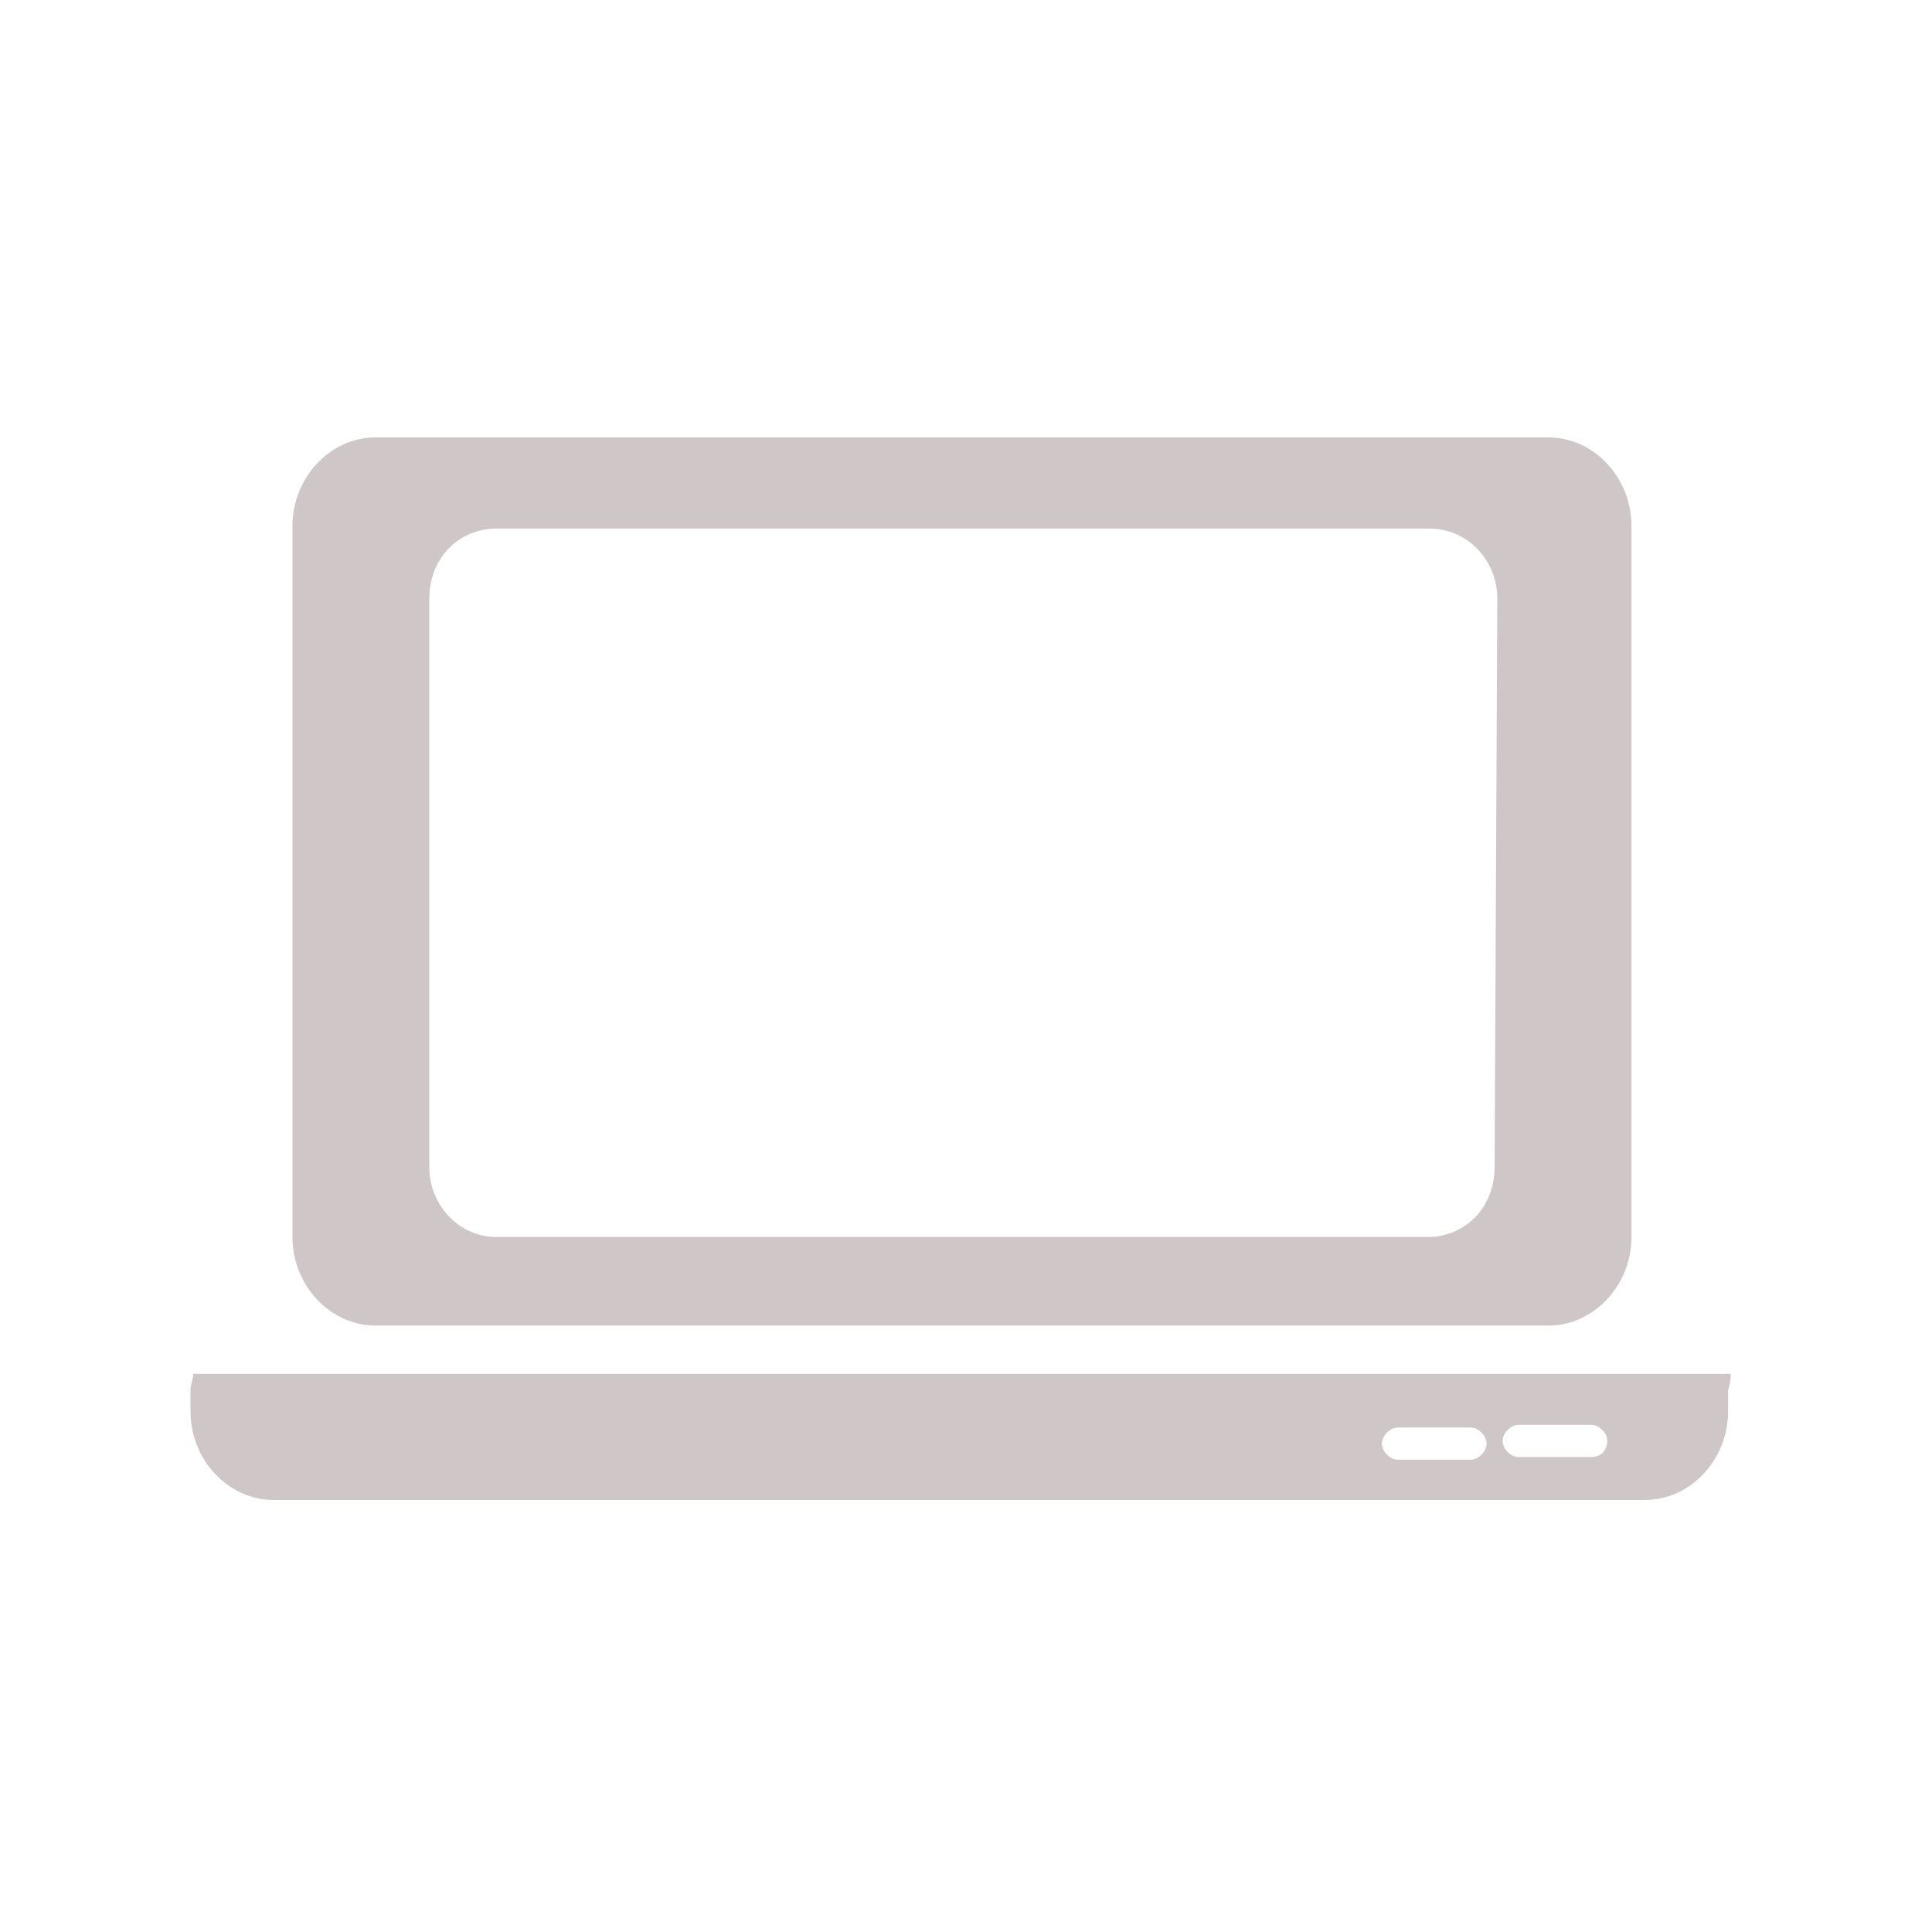 <?xml version="1.0" encoding="utf-8"?>
<!-- Generator: Adobe Illustrator 21.0.0, SVG Export Plug-In . SVG Version: 6.00 Build 0)  -->
<svg version="1.1" id="圖層_1" xmlns:sketch="http://www.bohemiancoding.com/sketch/ns"
	 xmlns="http://www.w3.org/2000/svg" xmlns:xlink="http://www.w3.org/1999/xlink" x="0px" y="0px" viewBox="0 0 72 72"
	 style="enable-background:new 0 0 72 72;" xml:space="preserve">
<style type="text/css">
	.st0{fill:#CFC7C7;}
</style>
<g id="_x31_111" sketch:type="MSPage">
	<g id="Artboard-5" transform="translate(-3777, -310)" sketch:type="MSArtboardGroup">
		<g id="Imported-Layers-Copy-90" transform="translate(3784, 326)" sketch:type="MSLayerGroup">
			<path id="Fill-1" sketch:type="MSShapeGroup" class="st0" d="M50.7,0.3H7c-1.7,0-3.1,1.5-3.1,3.3v26.5c0,1.8,1.4,3.3,3.1,3.3
				h43.7c1.7,0,3.1-1.5,3.1-3.3V3.6C53.8,1.8,52.4,0.3,50.7,0.3L50.7,0.3z M48.7,27.5c0,1.5-1.1,2.6-2.5,2.6H11.5
				c-1.4,0-2.5-1.2-2.5-2.6V6.3c0-1.5,1.1-2.6,2.5-2.6h34.8c1.4,0,2.5,1.2,2.5,2.6L48.7,27.5L48.7,27.5z"/>
			<path id="Fill-2" sketch:type="MSShapeGroup" class="st0" d="M57.5,35.2H0.2c0,0.2-0.1,0.4-0.1,0.6v0.8c0,1.8,1.4,3.3,3.1,3.3
				h51.1c1.7,0,3.1-1.5,3.1-3.3v-0.8C57.5,35.5,57.5,35.3,57.5,35.2L57.5,35.2z M47.8,38.4h-2.7c-0.3,0-0.6-0.3-0.6-0.6
				s0.3-0.6,0.6-0.6h2.7c0.3,0,0.6,0.3,0.6,0.6C48.4,38.1,48.1,38.4,47.8,38.4L47.8,38.4z M52.3,38.3h-2.7c-0.3,0-0.6-0.3-0.6-0.6
				s0.3-0.6,0.6-0.6h2.7c0.3,0,0.6,0.3,0.6,0.6C52.9,38,52.7,38.3,52.3,38.3L52.3,38.3z"/>
		</g>
	</g>
</g>
</svg>
